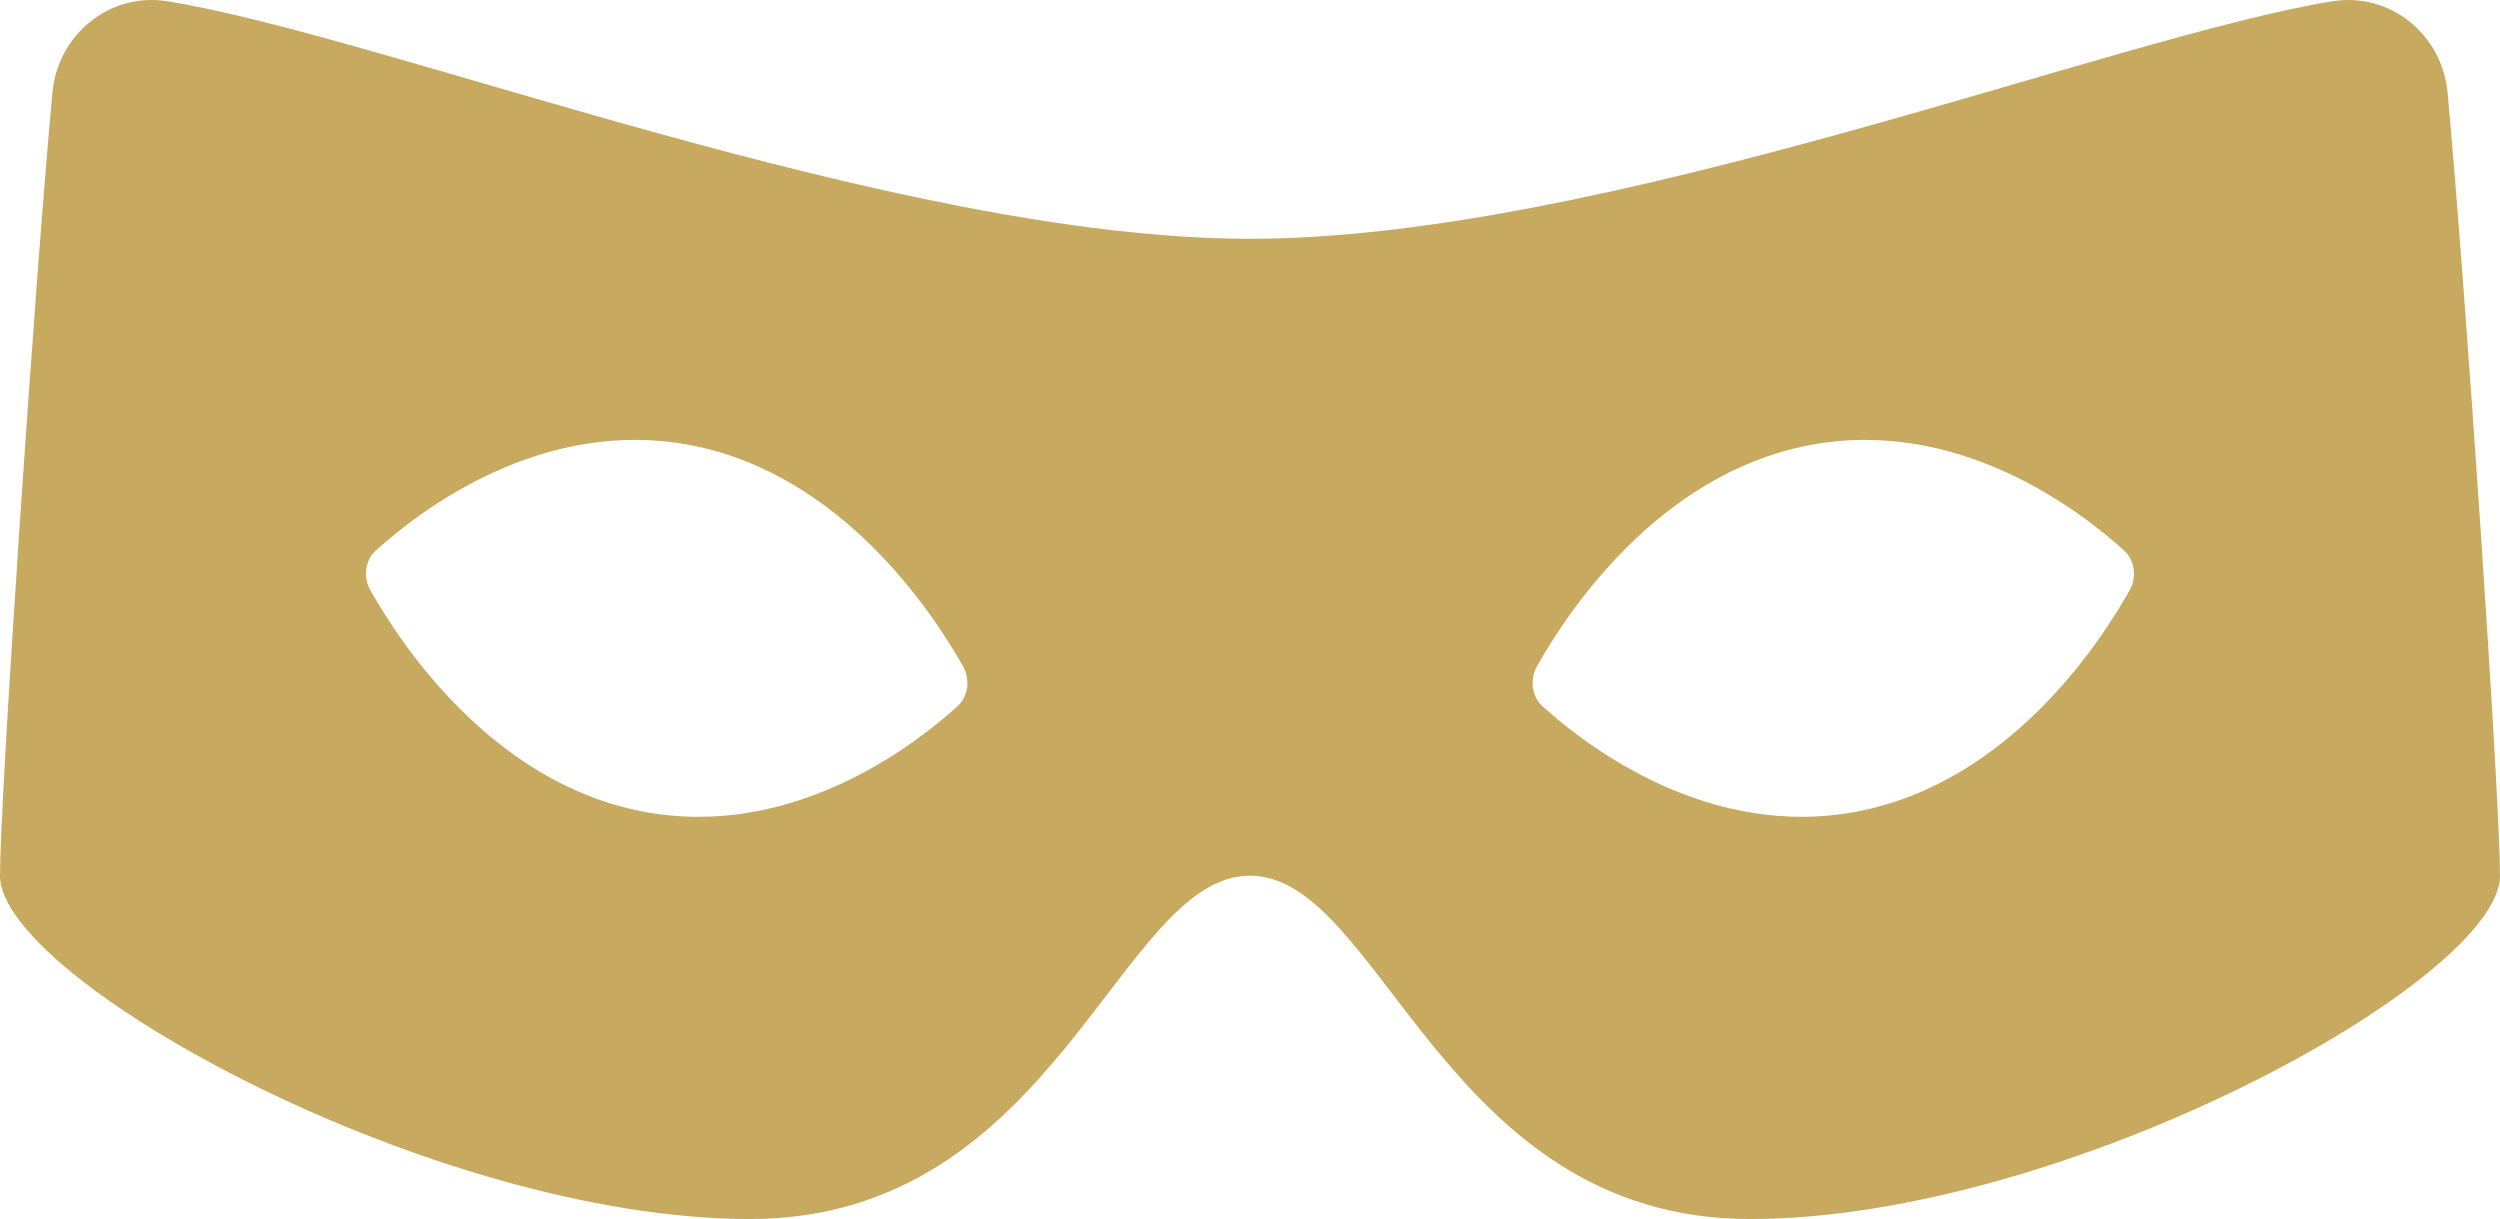 <svg width="121" height="59" viewBox="0 0 121 59" xmlns="http://www.w3.org/2000/svg" xmlns:sketch="http://www.bohemiancoding.com/sketch/ns"><title>Shape</title><desc>Created with Sketch.</desc><path d="M118.465 4.501c-.26-2.853-2.795-4.884-5.566-4.44-10.539 1.691-35.247 11.496-52.399 11.496s-41.86-9.805-52.399-11.496c-2.771-.444-5.3 1.581-5.566 4.434-.859 9.318-2.535 34.129-2.535 37.888 0 5.048 21.006 16.617 36.3 16.617 14.835 0 17.848-16.617 24.2-16.617 6.353 0 9.365 16.617 24.2 16.617 15.294 0 36.3-11.569 36.3-16.617 0-3.759-1.676-28.569-2.535-37.881zm-72.122 29.682c-2.136 1.934-8.077 6.508-15.313 5.079-7.236-1.429-11.61-8.047-13.104-10.693-.363-.645-.248-1.46.266-1.928 2.136-1.934 8.077-6.508 15.319-5.079 7.236 1.429 11.61 8.047 13.104 10.693.357.645.242 1.46-.272 1.928zm56.731-5.614c-1.488 2.652-5.862 9.264-13.104 10.693-7.236 1.429-13.183-3.145-15.313-5.079-.52-.468-.629-1.283-.272-1.928 1.488-2.652 5.862-9.264 13.104-10.693 7.236-1.429 13.183 3.145 15.313 5.079.52.468.635 1.283.272 1.928z" sketch:type="MSShapeGroup" fill="#C7A95F"/></svg>